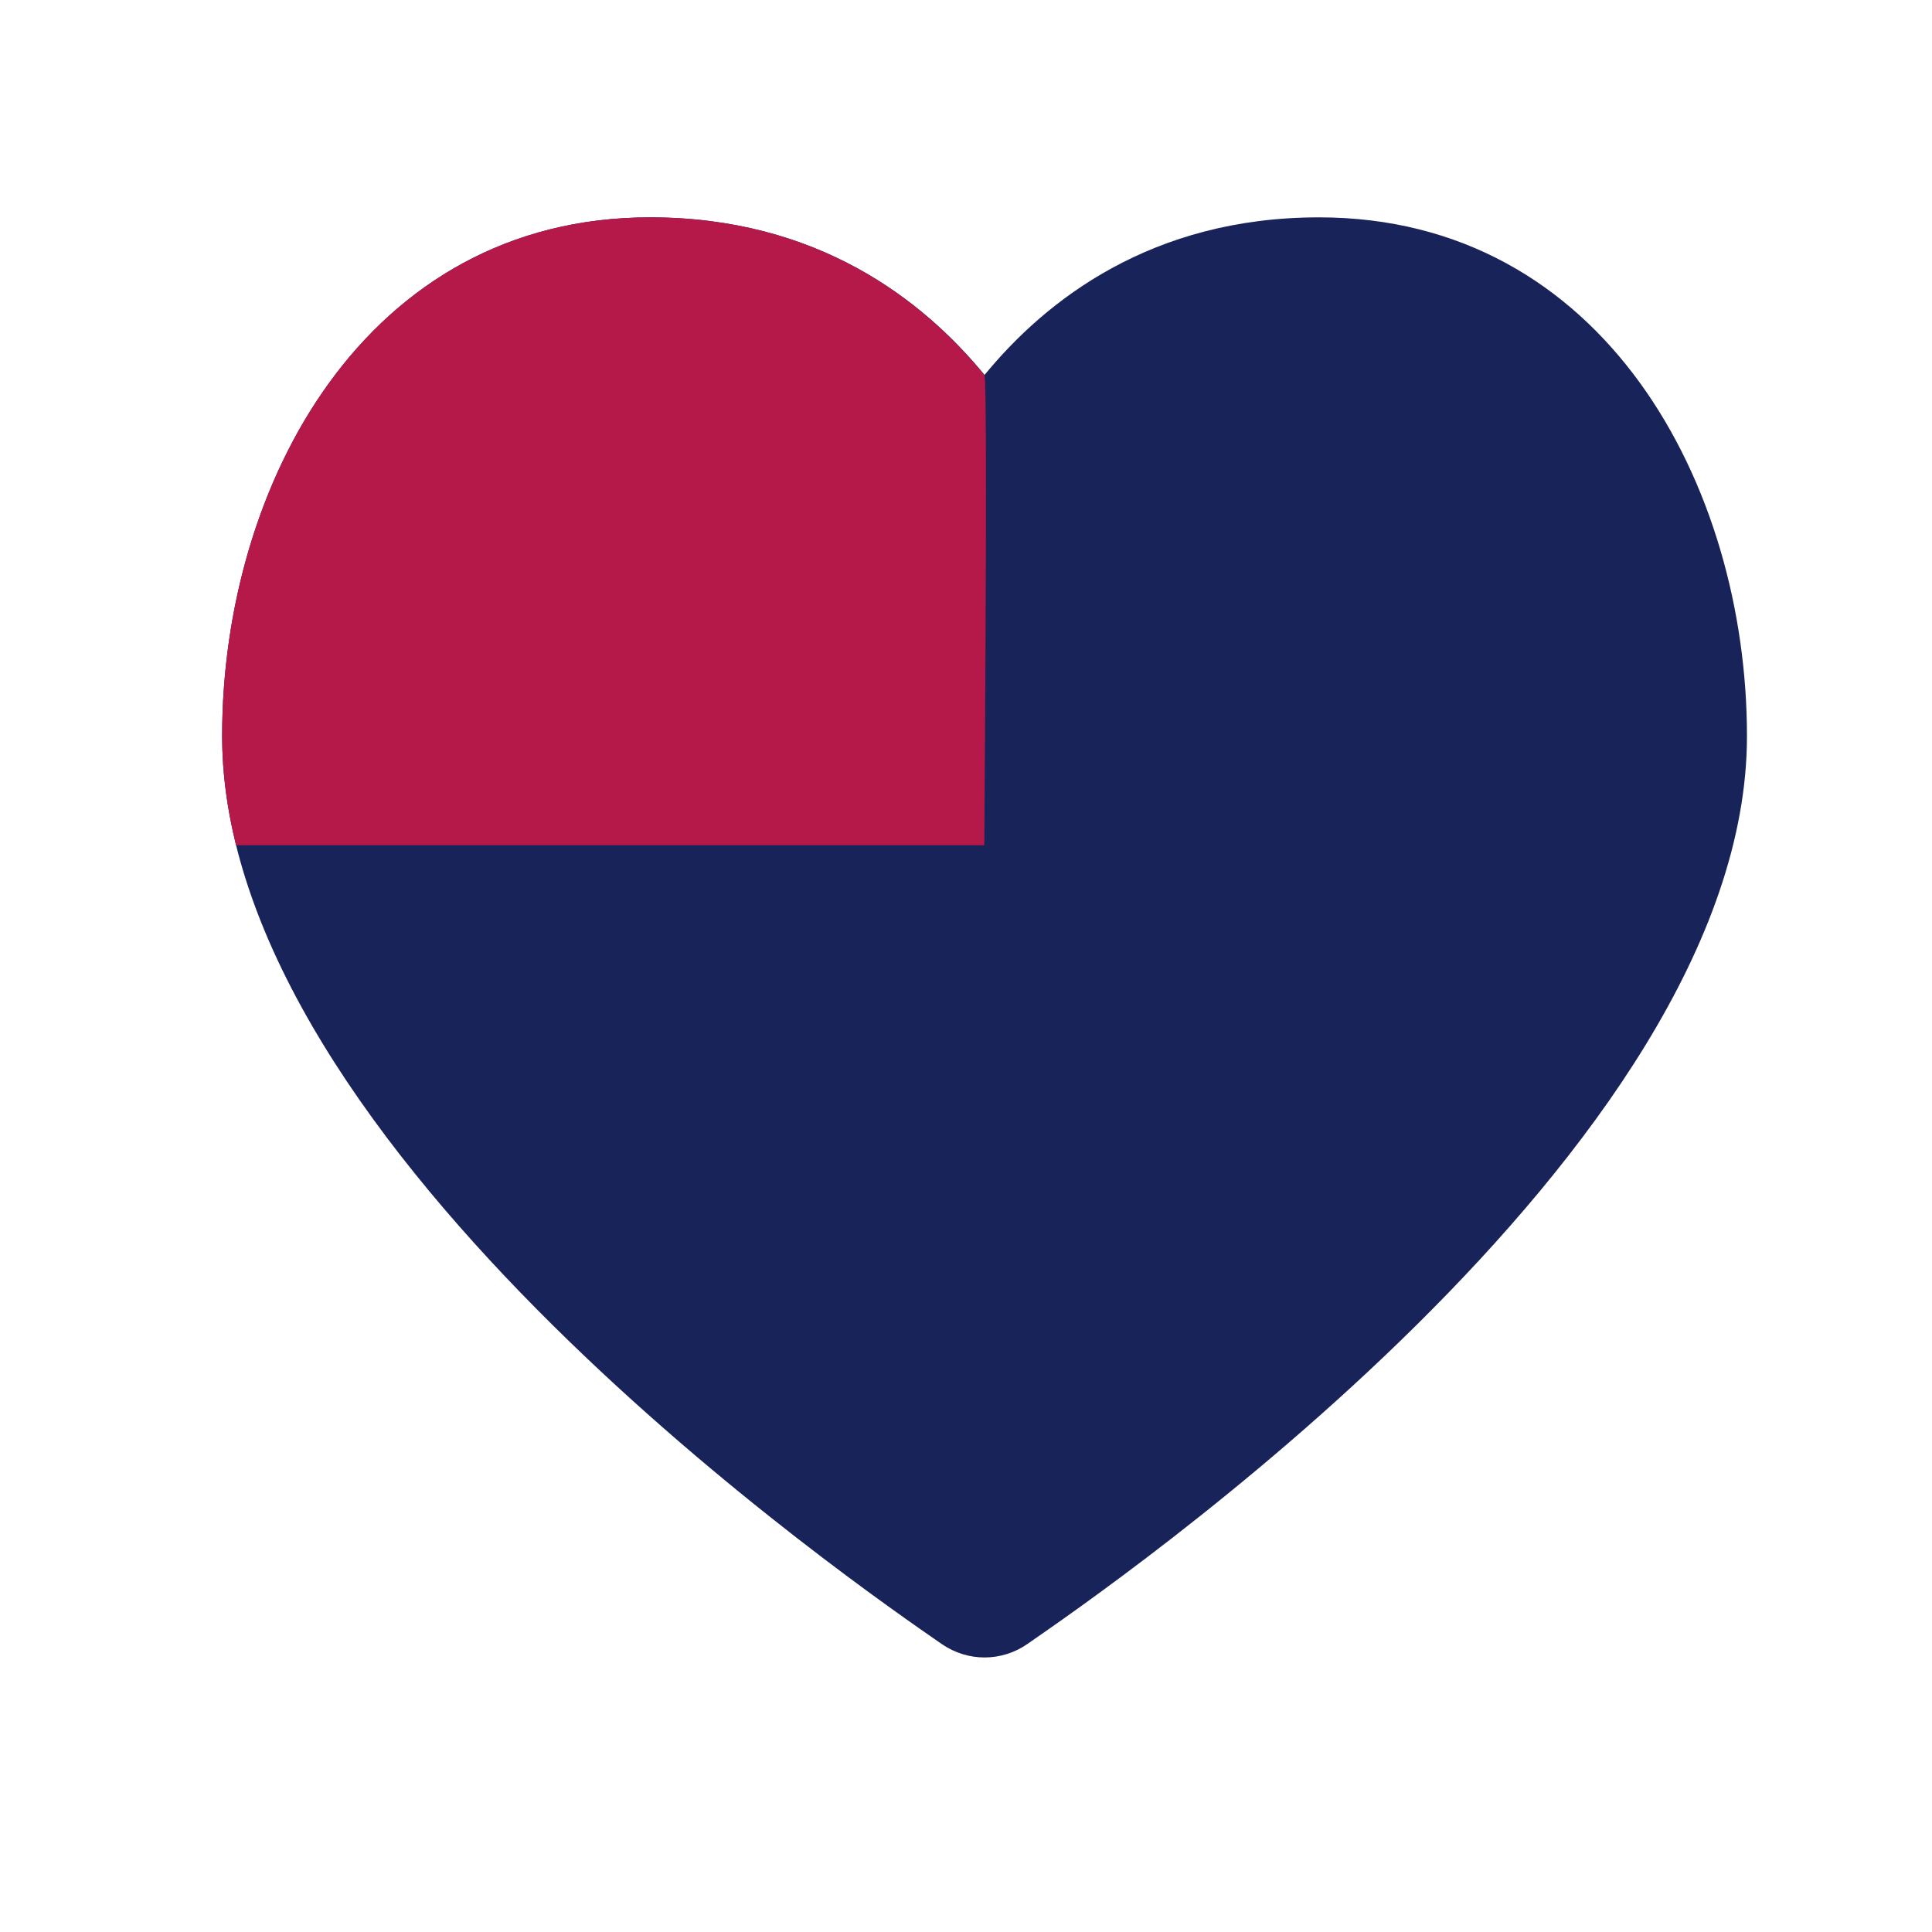 <?xml version="1.0" encoding="UTF-8"?>
<svg width="40px" height="40px" viewBox="0 0 40 40" version="1.1" xmlns="http://www.w3.org/2000/svg" xmlns:xlink="http://www.w3.org/1999/xlink">
    <!-- Generator: Sketch 46.1 (44463) - http://www.bohemiancoding.com/sketch -->
    <title>icon-hp1</title>
    <desc>Created with Sketch.</desc>
    <defs></defs>
    <g id="Page-1" stroke="none" stroke-width="1" fill="none" fill-rule="evenodd">
        <g id="Artboard" transform="translate(-160, -40)">
            <g id="hp_1-4" transform="translate(164.599, 44.5)">
                <path d="M15.785,3.263 C14.515,1.713 12.327,2.27676642e-13 8.86,2.27676642e-13 C2.957,2.27373675e-13 -1.13387856e-13,5.554 -1.13724124e-13,10.74 C-1.13686838e-13,19.314 13.272,28.41 14.9,29.539 C15.167,29.723 15.476,29.816 15.785,29.816 C16.094,29.816 16.403,29.723 16.669,29.539 C18.298,28.41 31.57,19.314 31.57,10.74 C31.57,5.554 28.612,2.27373675e-13 22.709,2.27373675e-13 C19.243,2.27373675e-13 17.055,1.713 15.785,3.263 Z" id="Path" fill="#182359"></path>
                <path d="M-2.27373675e-13,10.74 C-2.27373675e-13,5.554 2.957,1.13686838e-13 8.86,1.13686838e-13 C12.327,1.13686838e-13 14.51,1.713 15.78,3.263 C15.826,3.207 15.826,6.452 15.78,13 L16,13 L0.289,13 C0.102,12.247 -2.27373675e-13,11.491 -2.27373675e-13,10.74 Z" id="Combined-Shape" fill="#B51949"></path>
            </g>
        </g>
    </g>
</svg>